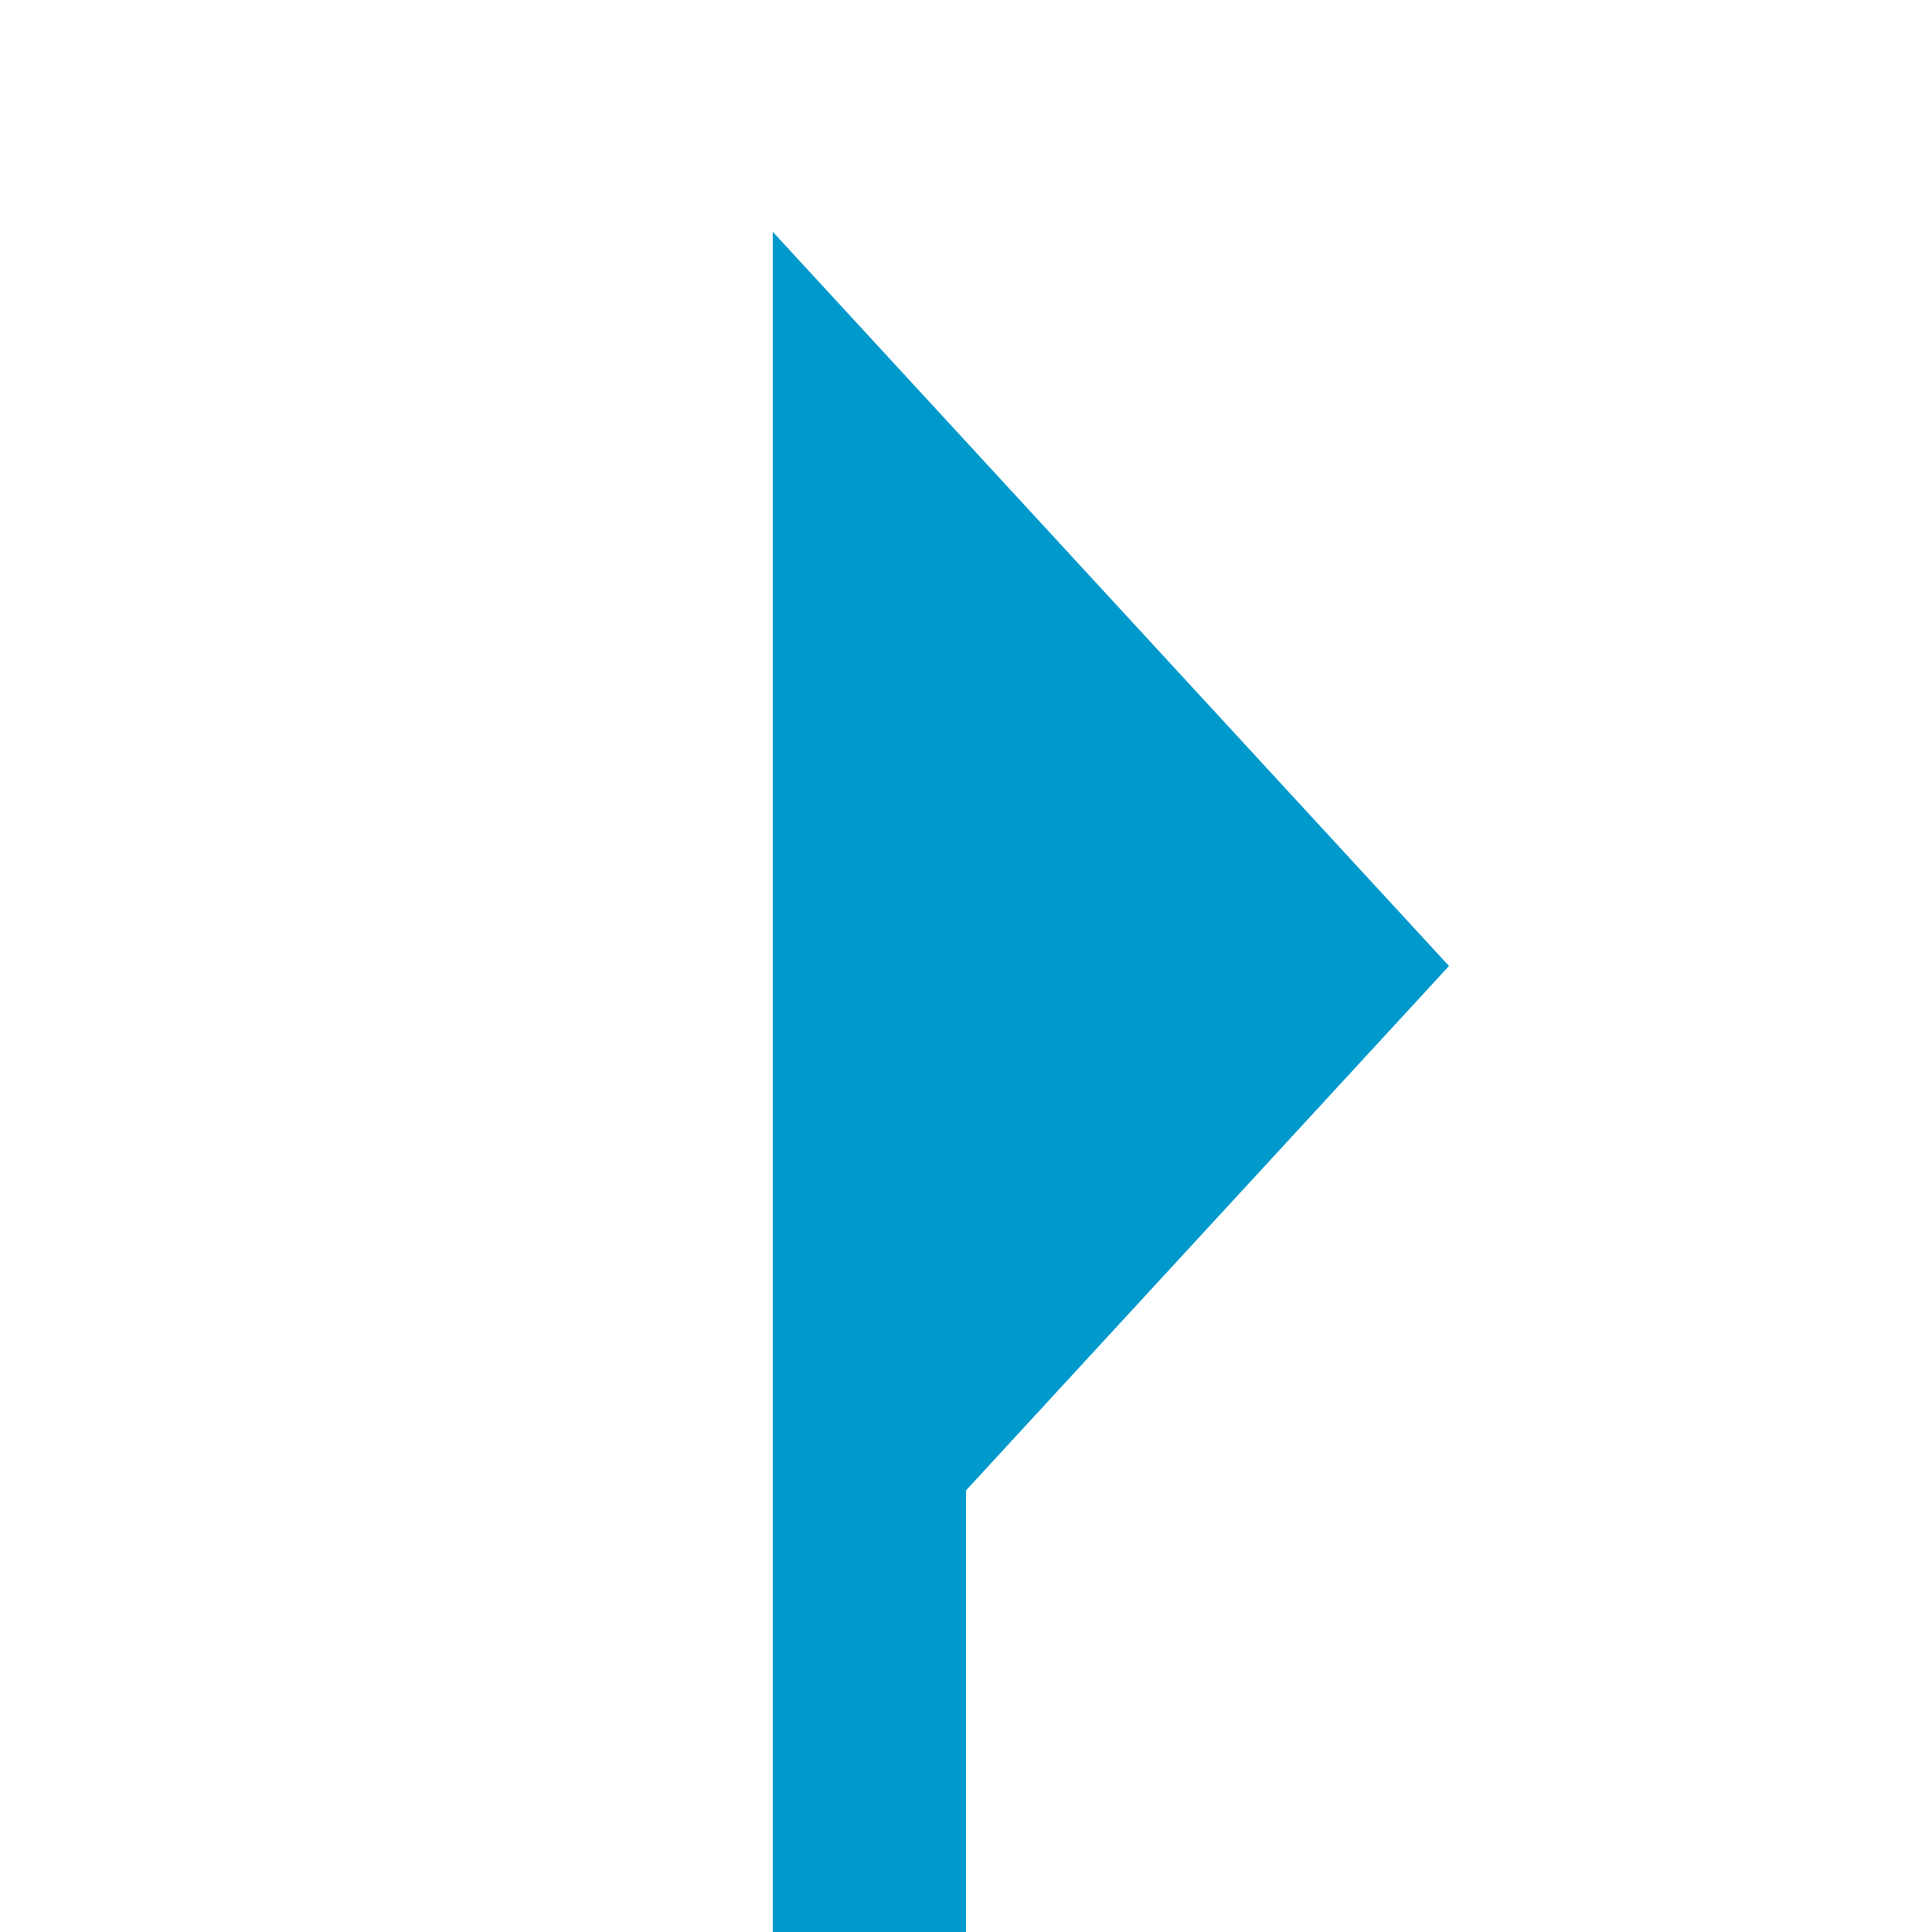 ﻿<?xml version="1.0" encoding="utf-8"?>
<svg version="1.1" xmlns:xlink="http://www.w3.org/1999/xlink" width="20px" height="20px" preserveAspectRatio="xMinYMid meet" viewBox="1053 277  20 18" xmlns="http://www.w3.org/2000/svg">
  <path d="M 1062 355  L 1062 289  A 3 3 0 0 1 1065 286 " stroke-width="2" stroke="#0099cc" fill="none" />
  <path d="M 1061 293.6  L 1068 286  L 1061 278.4  L 1061 293.6  Z " fill-rule="nonzero" fill="#0099cc" stroke="none" />
</svg>